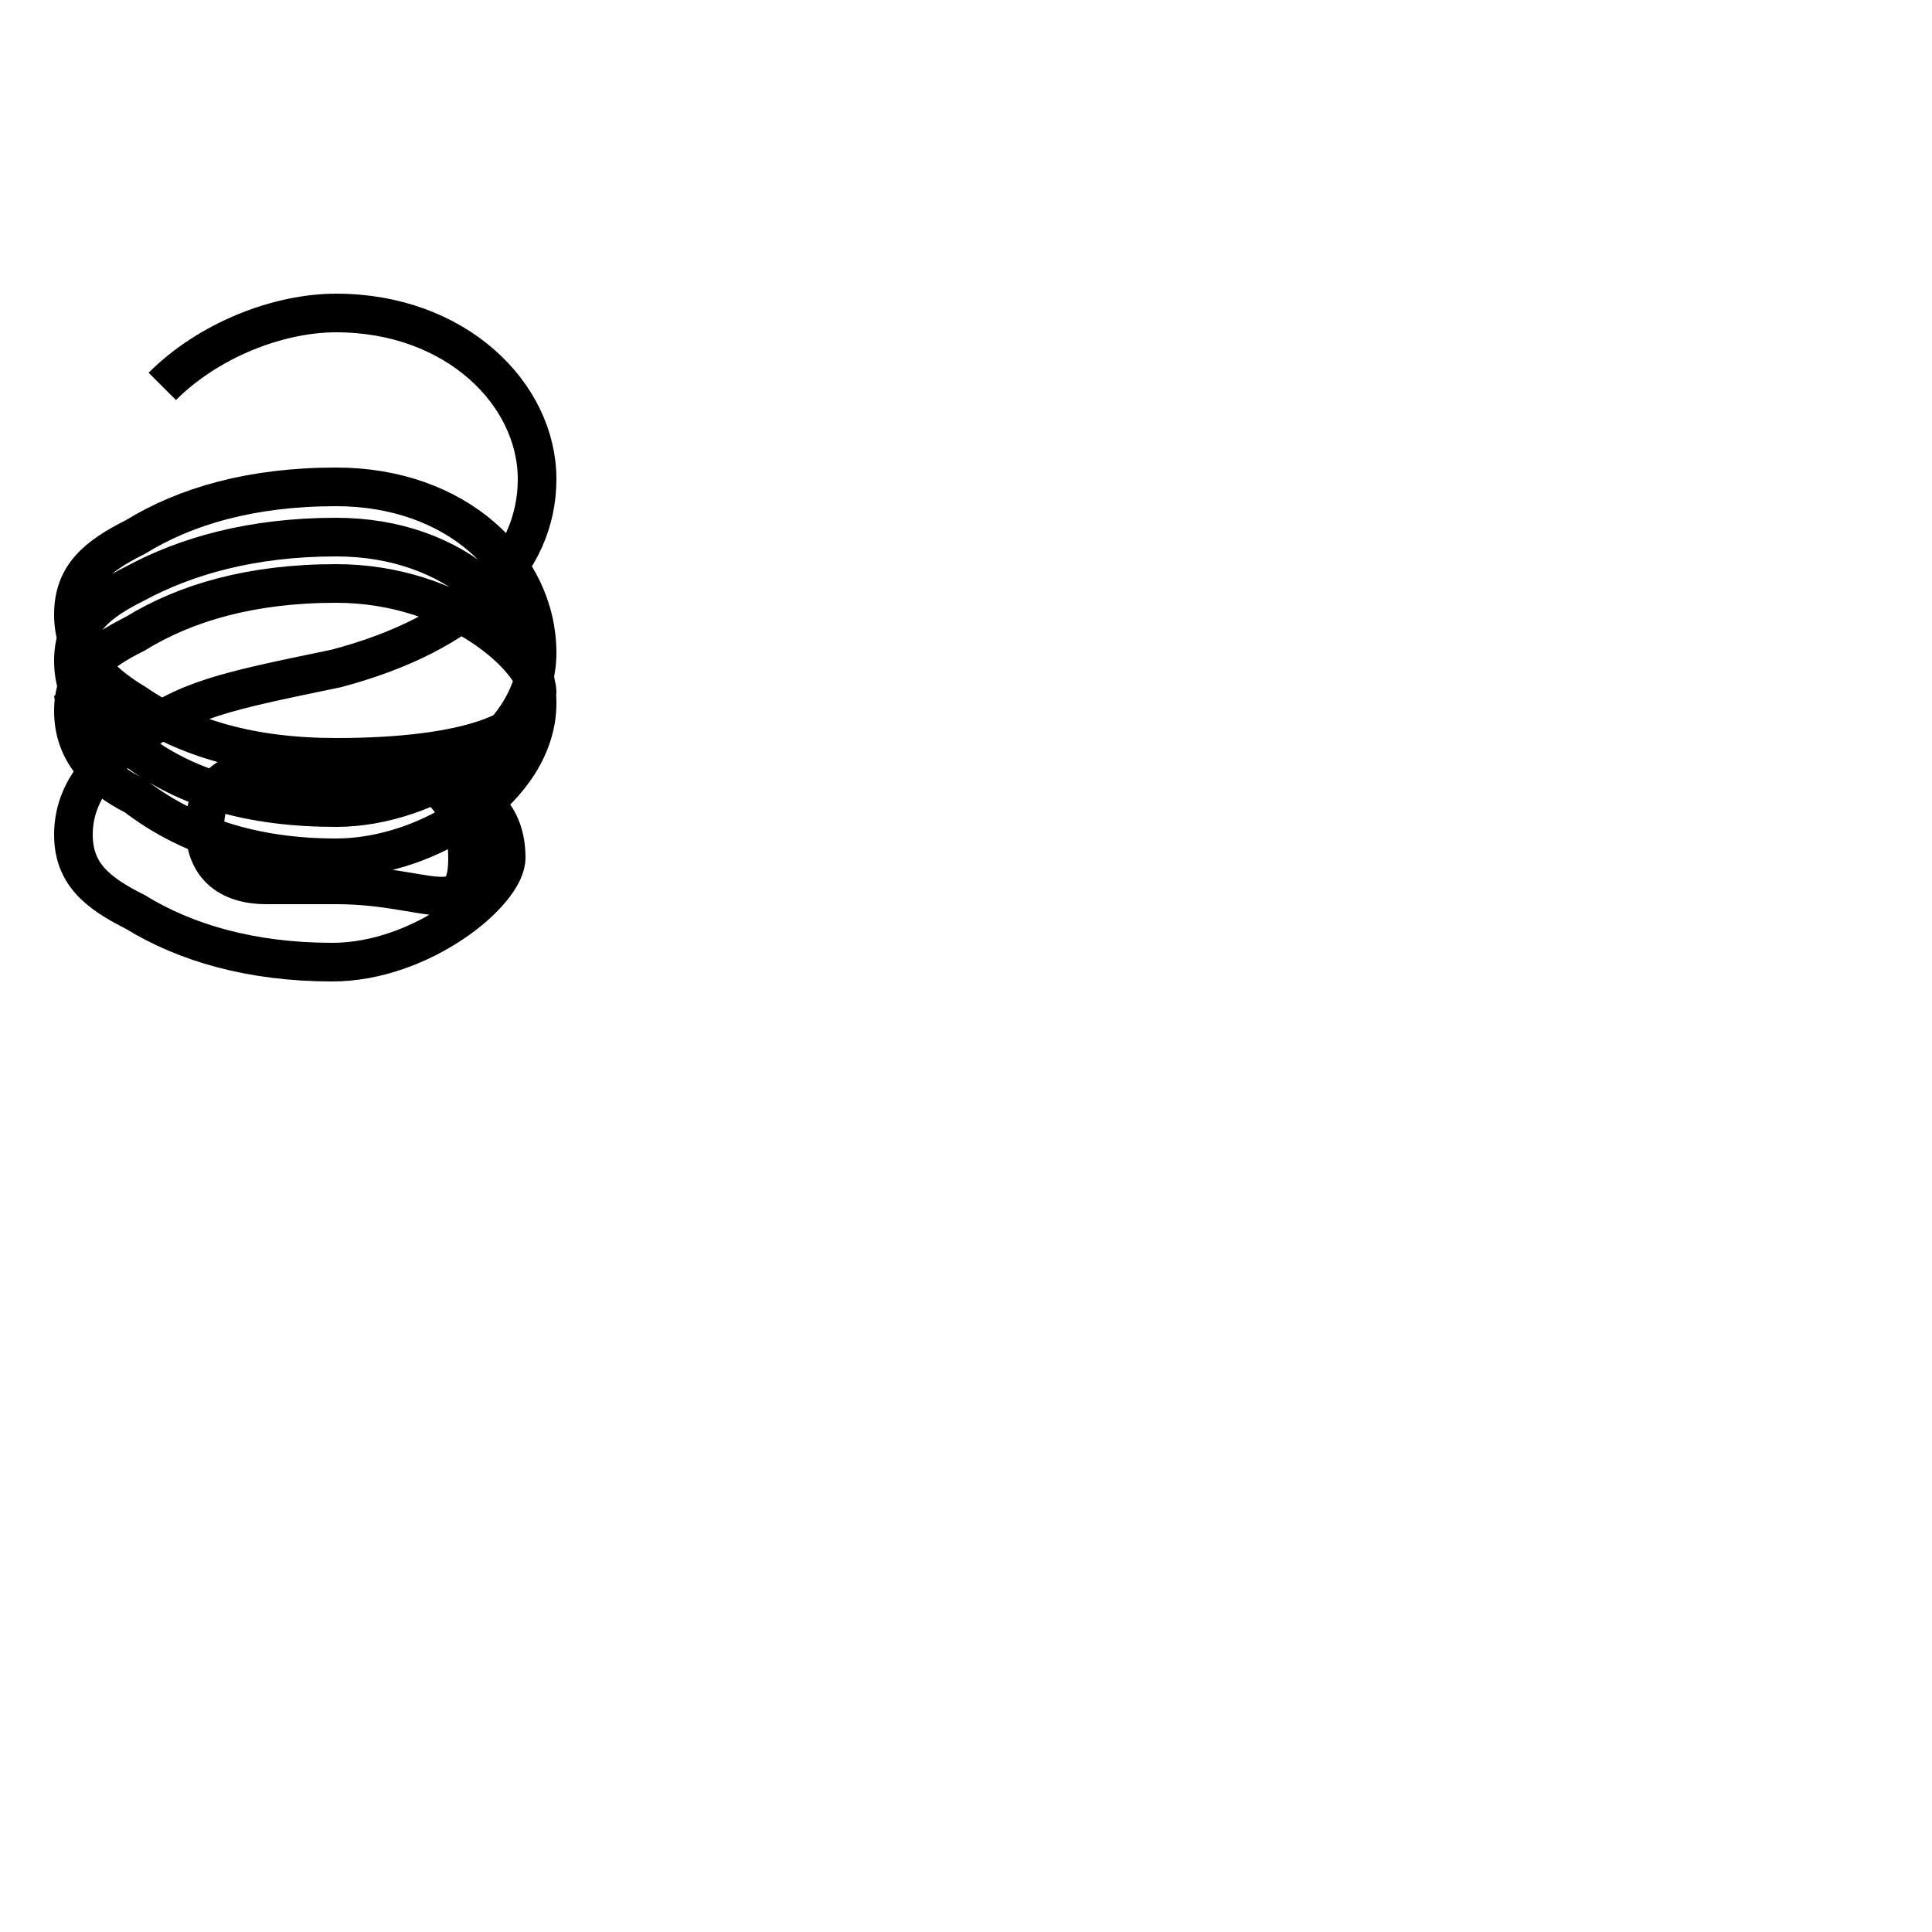 <?xml version='1.0' encoding='utf8'?>
<svg viewBox="0.0 -6.0 50.0 50.0" version="1.1" xmlns="http://www.w3.org/2000/svg">
<rect x="0.0" y="-6.0" width="50.0" height="50.0" fill="#808080" stroke="none"/>
<rect x="-1000" y="-1000" width="2000" height="2000" stroke="white" fill="white"/>
<g style="fill:white;stroke:#000000;  stroke-width:1">
<path d="M 4.2 -34.0 C 5.4 -35.2 7.2 -35.9 8.7 -35.9 C 11.8 -35.9 13.9 -33.8 13.9 -31.6 C 13.9 -29.4 12.1 -27.6 8.7 -26.7 C 5.8 -26.1 4.8 -25.9 3.5 -24.9 C 2.5 -24.2 1.9 -23.4 1.9 -22.4 C 1.9 -21.4 2.5 -20.9 3.5 -20.4 C 4.8 -19.6 6.5 -19.1 8.6 -19.1 C 10.9 -19.1 13.1 -20.9 13.1 -21.8 C 13.1 -23.1 12.2 -24.1 8.7 -24.1 L 6.9 -24.1 C 5.9 -24.1 5.3 -23.6 5.3 -22.6 C 5.3 -21.6 5.9 -21.1 6.9 -21.1 L 8.7 -21.1 C 11.1 -21.1 12.1 -20.1 12.1 -21.8 C 12.1 -23.2 11.2 -24.4 8.7 -24.4 C 6.5 -24.4 4.8 -24.9 3.5 -25.8 C 2.5 -26.4 1.9 -27.1 1.9 -28.1 C 1.9 -29.1 2.5 -29.6 3.5 -30.1 C 4.8 -30.9 6.5 -31.4 8.7 -31.4 C 11.8 -31.4 13.9 -29.4 13.9 -27.1 C 13.9 -24.9 11.1 -23.1 8.7 -23.1 C 6.5 -23.1 4.8 -23.6 3.5 -24.6 C 2.5 -25.2 1.9 -25.9 1.9 -26.9 C 1.9 -27.9 2.5 -28.4 3.5 -28.9 C 4.8 -29.6 6.5 -30.1 8.7 -30.1 C 11.8 -30.1 13.9 -28.1 13.9 -25.8 C 13.9 -23.6 11.1 -21.8 8.7 -21.8 C 6.5 -21.8 4.8 -22.4 3.5 -23.4 C 2.5 -23.9 1.9 -24.6 1.9 -25.6 C 1.9 -26.6 2.5 -27.1 3.5 -27.6 C 4.8 -28.4 6.5 -28.9 8.7 -28.9 C 11.8 -28.9 13.9 -26.9 13.9 -26.1 C 13.9 -25.1 12.1 -24.4 8.7 -24.4 C 6.5 -24.4 4.8 -24.9 3.5 -25.8 C 2.5 -26.4 1.9 -27.1 1.9 -28.1 C 1.9 -29.1 2.5 -29.6 3.5 -30.1 C 4.8 -30.9 6.5 -31.4 8.7 -31.4 C 11.8 -31.4 13.9 -29.4 13.9 -27.1 C 13.9 -24.9 11.1 -23.1 8.7 -23.1 C 6.5 -23.1 4.8 -23.6 3.5 -24.6 C 2.5 -25.2 1.9 -25.9 1.9 -26" transform="translate(0.0 38.0)" />
</g>
</svg>